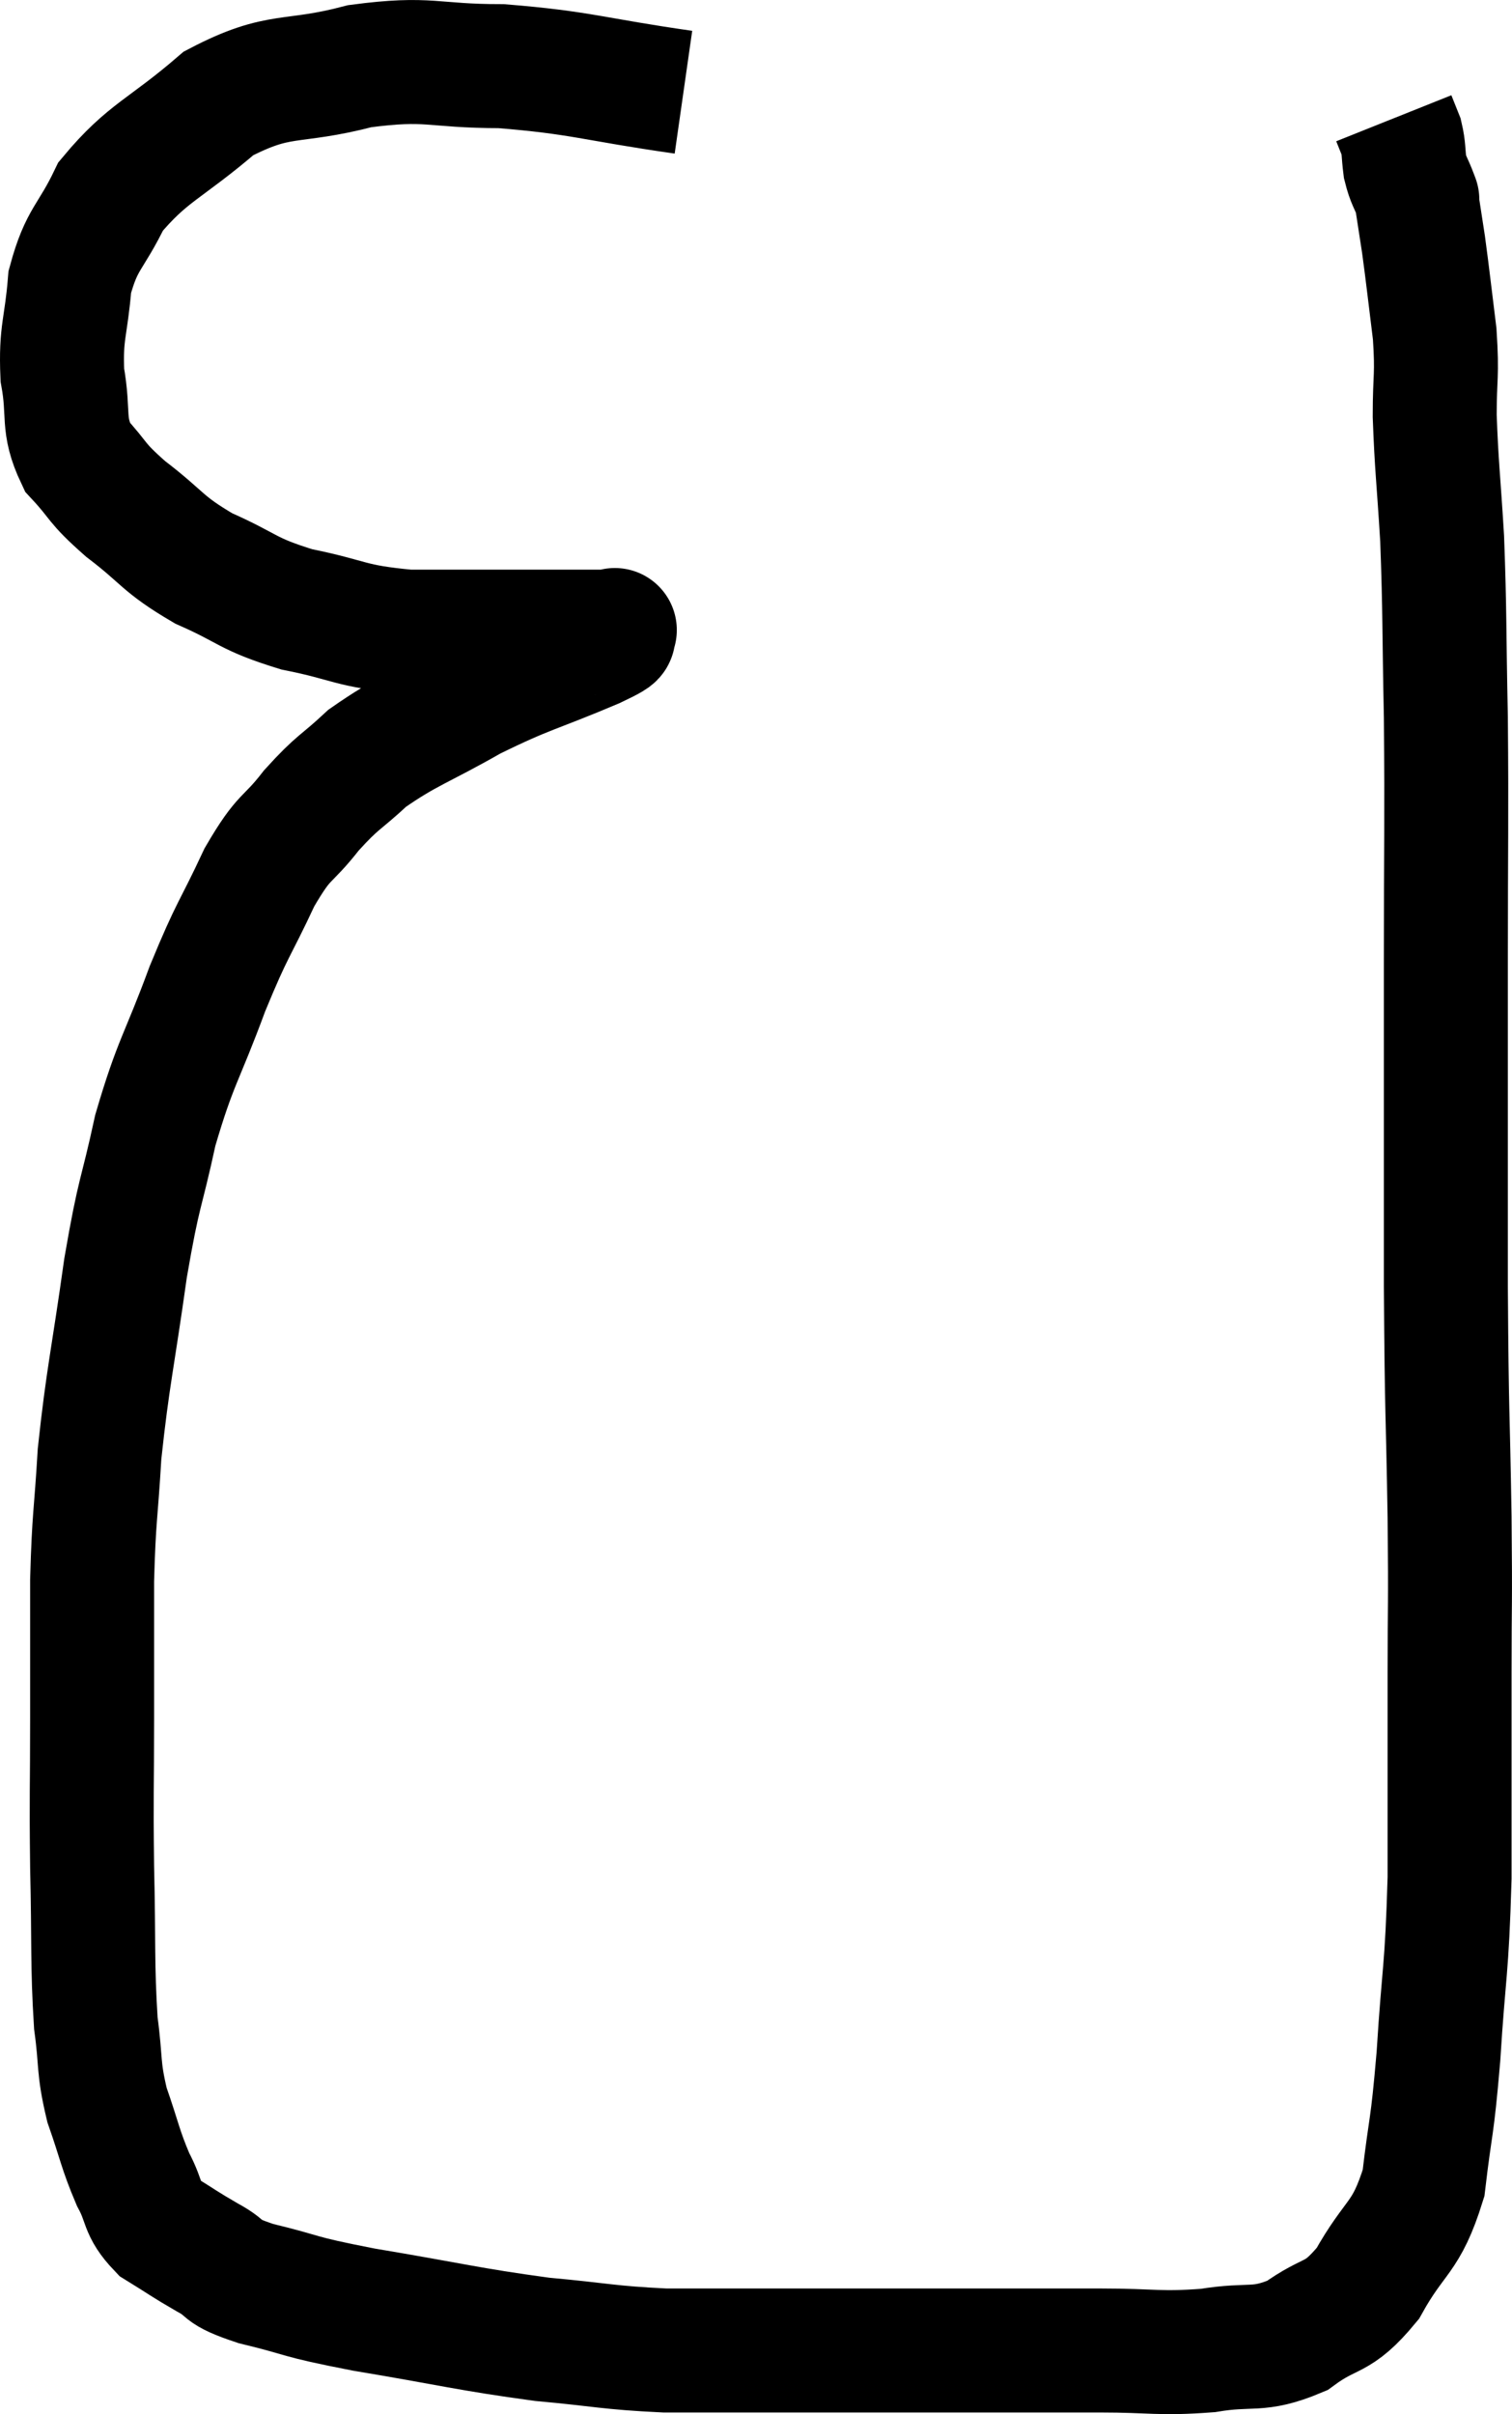 <svg xmlns="http://www.w3.org/2000/svg" viewBox="4.334 4.753 24.393 38.933" width="24.393" height="38.933"><path d="M 15.36 6.24 C 13.89 6.03, 13.725 5.925, 12.42 5.82 C 11.28 5.82, 11.28 5.67, 10.14 5.82 C 9 6.12, 8.865 5.895, 7.86 6.42 C 6.99 7.17, 6.72 7.2, 6.12 7.92 C 5.79 8.61, 5.655 8.58, 5.46 9.3 C 5.4 10.05, 5.31 10.095, 5.34 10.8 C 5.46 11.46, 5.325 11.58, 5.58 12.12 C 5.97 12.54, 5.85 12.51, 6.36 12.96 C 6.99 13.44, 6.93 13.515, 7.62 13.92 C 8.37 14.25, 8.295 14.325, 9.12 14.58 C 10.02 14.76, 9.945 14.85, 10.92 14.94 C 11.97 14.94, 12.27 14.94, 13.02 14.94 C 13.47 14.94, 13.62 14.94, 13.92 14.94 C 14.07 14.94, 14.145 14.94, 14.22 14.94 C 14.22 14.94, 14.22 14.94, 14.22 14.94 C 14.22 14.94, 14.295 14.88, 14.22 14.94 C 14.07 15.06, 14.49 14.91, 13.92 15.18 C 12.93 15.6, 12.855 15.57, 11.94 16.02 C 11.1 16.5, 10.905 16.53, 10.26 16.98 C 9.81 17.4, 9.795 17.34, 9.36 17.82 C 8.94 18.36, 8.94 18.18, 8.52 18.9 C 8.1 19.8, 8.1 19.68, 7.68 20.7 C 7.26 21.84, 7.17 21.855, 6.84 22.98 C 6.6 24.09, 6.585 23.895, 6.36 25.2 C 6.15 26.7, 6.075 26.94, 5.94 28.2 C 5.88 29.22, 5.85 29.175, 5.82 30.24 C 5.82 31.35, 5.82 31.305, 5.82 32.46 C 5.82 33.66, 5.805 33.63, 5.82 34.86 C 5.85 36.12, 5.82 36.42, 5.88 37.38 C 5.97 38.04, 5.91 38.07, 6.06 38.7 C 6.27 39.3, 6.27 39.405, 6.48 39.9 C 6.69 40.29, 6.6 40.365, 6.9 40.68 C 7.29 40.92, 7.29 40.935, 7.68 41.16 C 8.07 41.37, 7.83 41.37, 8.46 41.58 C 9.33 41.79, 9.045 41.775, 10.2 42 C 11.64 42.24, 11.865 42.315, 13.08 42.48 C 14.07 42.57, 14.13 42.615, 15.06 42.66 C 15.93 42.66, 15.66 42.66, 16.8 42.66 C 18.21 42.66, 18.3 42.66, 19.62 42.66 C 20.85 42.66, 21.03 42.66, 22.08 42.66 C 22.95 42.66, 23.025 42.72, 23.82 42.66 C 24.54 42.54, 24.615 42.69, 25.26 42.42 C 25.83 42, 25.89 42.195, 26.4 41.58 C 26.85 40.77, 27.015 40.875, 27.3 39.96 C 27.42 38.94, 27.435 39.15, 27.54 37.92 C 27.63 36.48, 27.675 36.585, 27.72 35.04 C 27.72 33.39, 27.72 33.195, 27.72 31.74 C 27.72 30.48, 27.735 30.78, 27.72 29.22 C 27.69 27.36, 27.675 27.735, 27.66 25.5 C 27.66 22.89, 27.66 22.575, 27.66 20.28 C 27.66 18.3, 27.675 18.03, 27.66 16.32 C 27.63 14.88, 27.645 14.655, 27.6 13.44 C 27.54 12.45, 27.51 12.285, 27.48 11.46 C 27.48 10.8, 27.525 10.83, 27.48 10.14 C 27.39 9.42, 27.375 9.255, 27.3 8.7 C 27.24 8.31, 27.21 8.115, 27.18 7.92 C 27.18 7.92, 27.18 7.92, 27.18 7.92 C 27.18 7.92, 27.225 8.04, 27.18 7.92 C 27.09 7.68, 27.06 7.68, 27 7.44 C 26.97 7.2, 26.985 7.155, 26.94 6.96 C 26.88 6.81, 26.85 6.735, 26.82 6.66 L 26.82 6.66" fill="none" stroke="black" stroke-width="2"></path></svg>